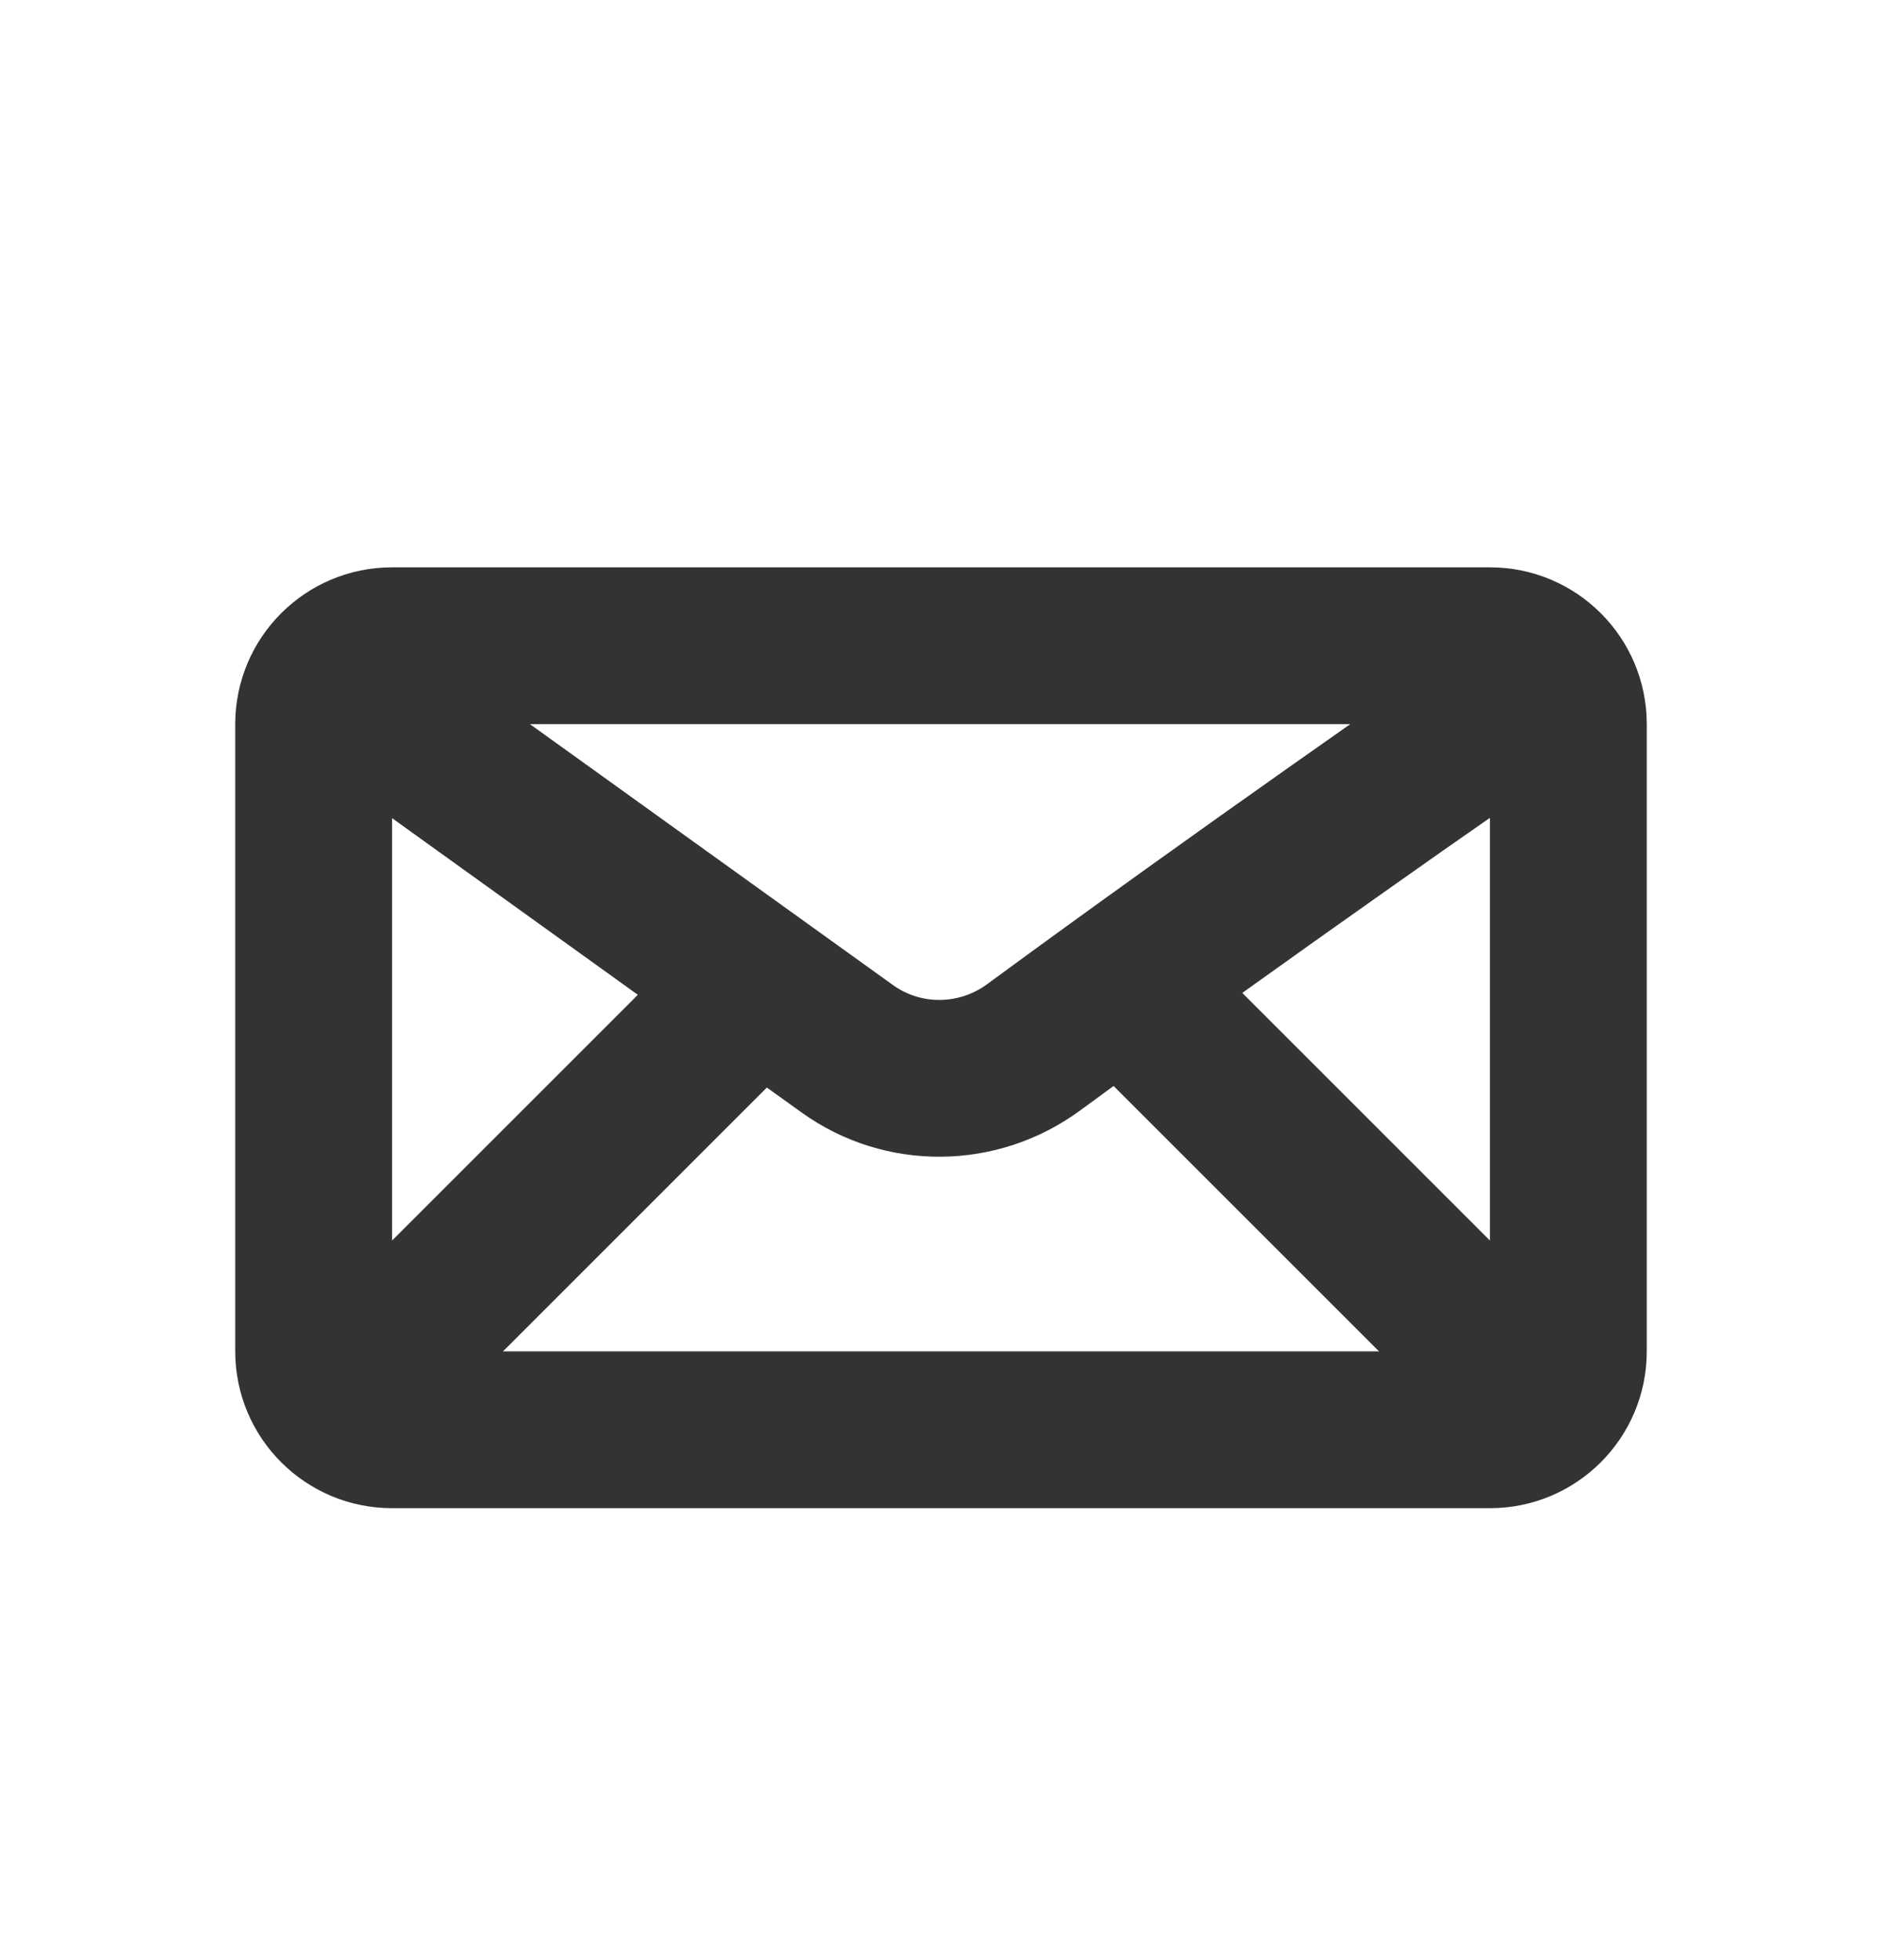 <svg width="24" height="25" viewBox="0 0 24 25" fill="none" xmlns="http://www.w3.org/2000/svg">
<path fill-rule="evenodd" clip-rule="evenodd" d="M17.219 9.236H6.758L11.388 12.564C11.742 12.819 12.228 12.818 12.589 12.552C13.887 11.598 15.341 10.559 16.474 9.76C16.742 9.571 16.992 9.395 17.219 9.236ZM19 15.822L19 10.431C18.658 10.669 18.181 11.002 17.628 11.394C17.088 11.775 16.475 12.21 15.842 12.664L19 15.822ZM17.586 17.236H6.414L9.779 13.871L10.221 14.188C11.289 14.956 12.723 14.935 13.773 14.164C13.914 14.06 14.057 13.956 14.201 13.851L17.586 17.236ZM8.134 12.688L5 15.822V10.435L8.134 12.688ZM19 7.236C20.105 7.236 21 8.131 21 9.236V17.236C21 18.34 20.105 19.236 19 19.236H5C3.895 19.236 3 18.34 3 17.236V9.236C3 8.131 3.895 7.236 5 7.236L19 7.236Z" fill="#333333"/>
</svg>
